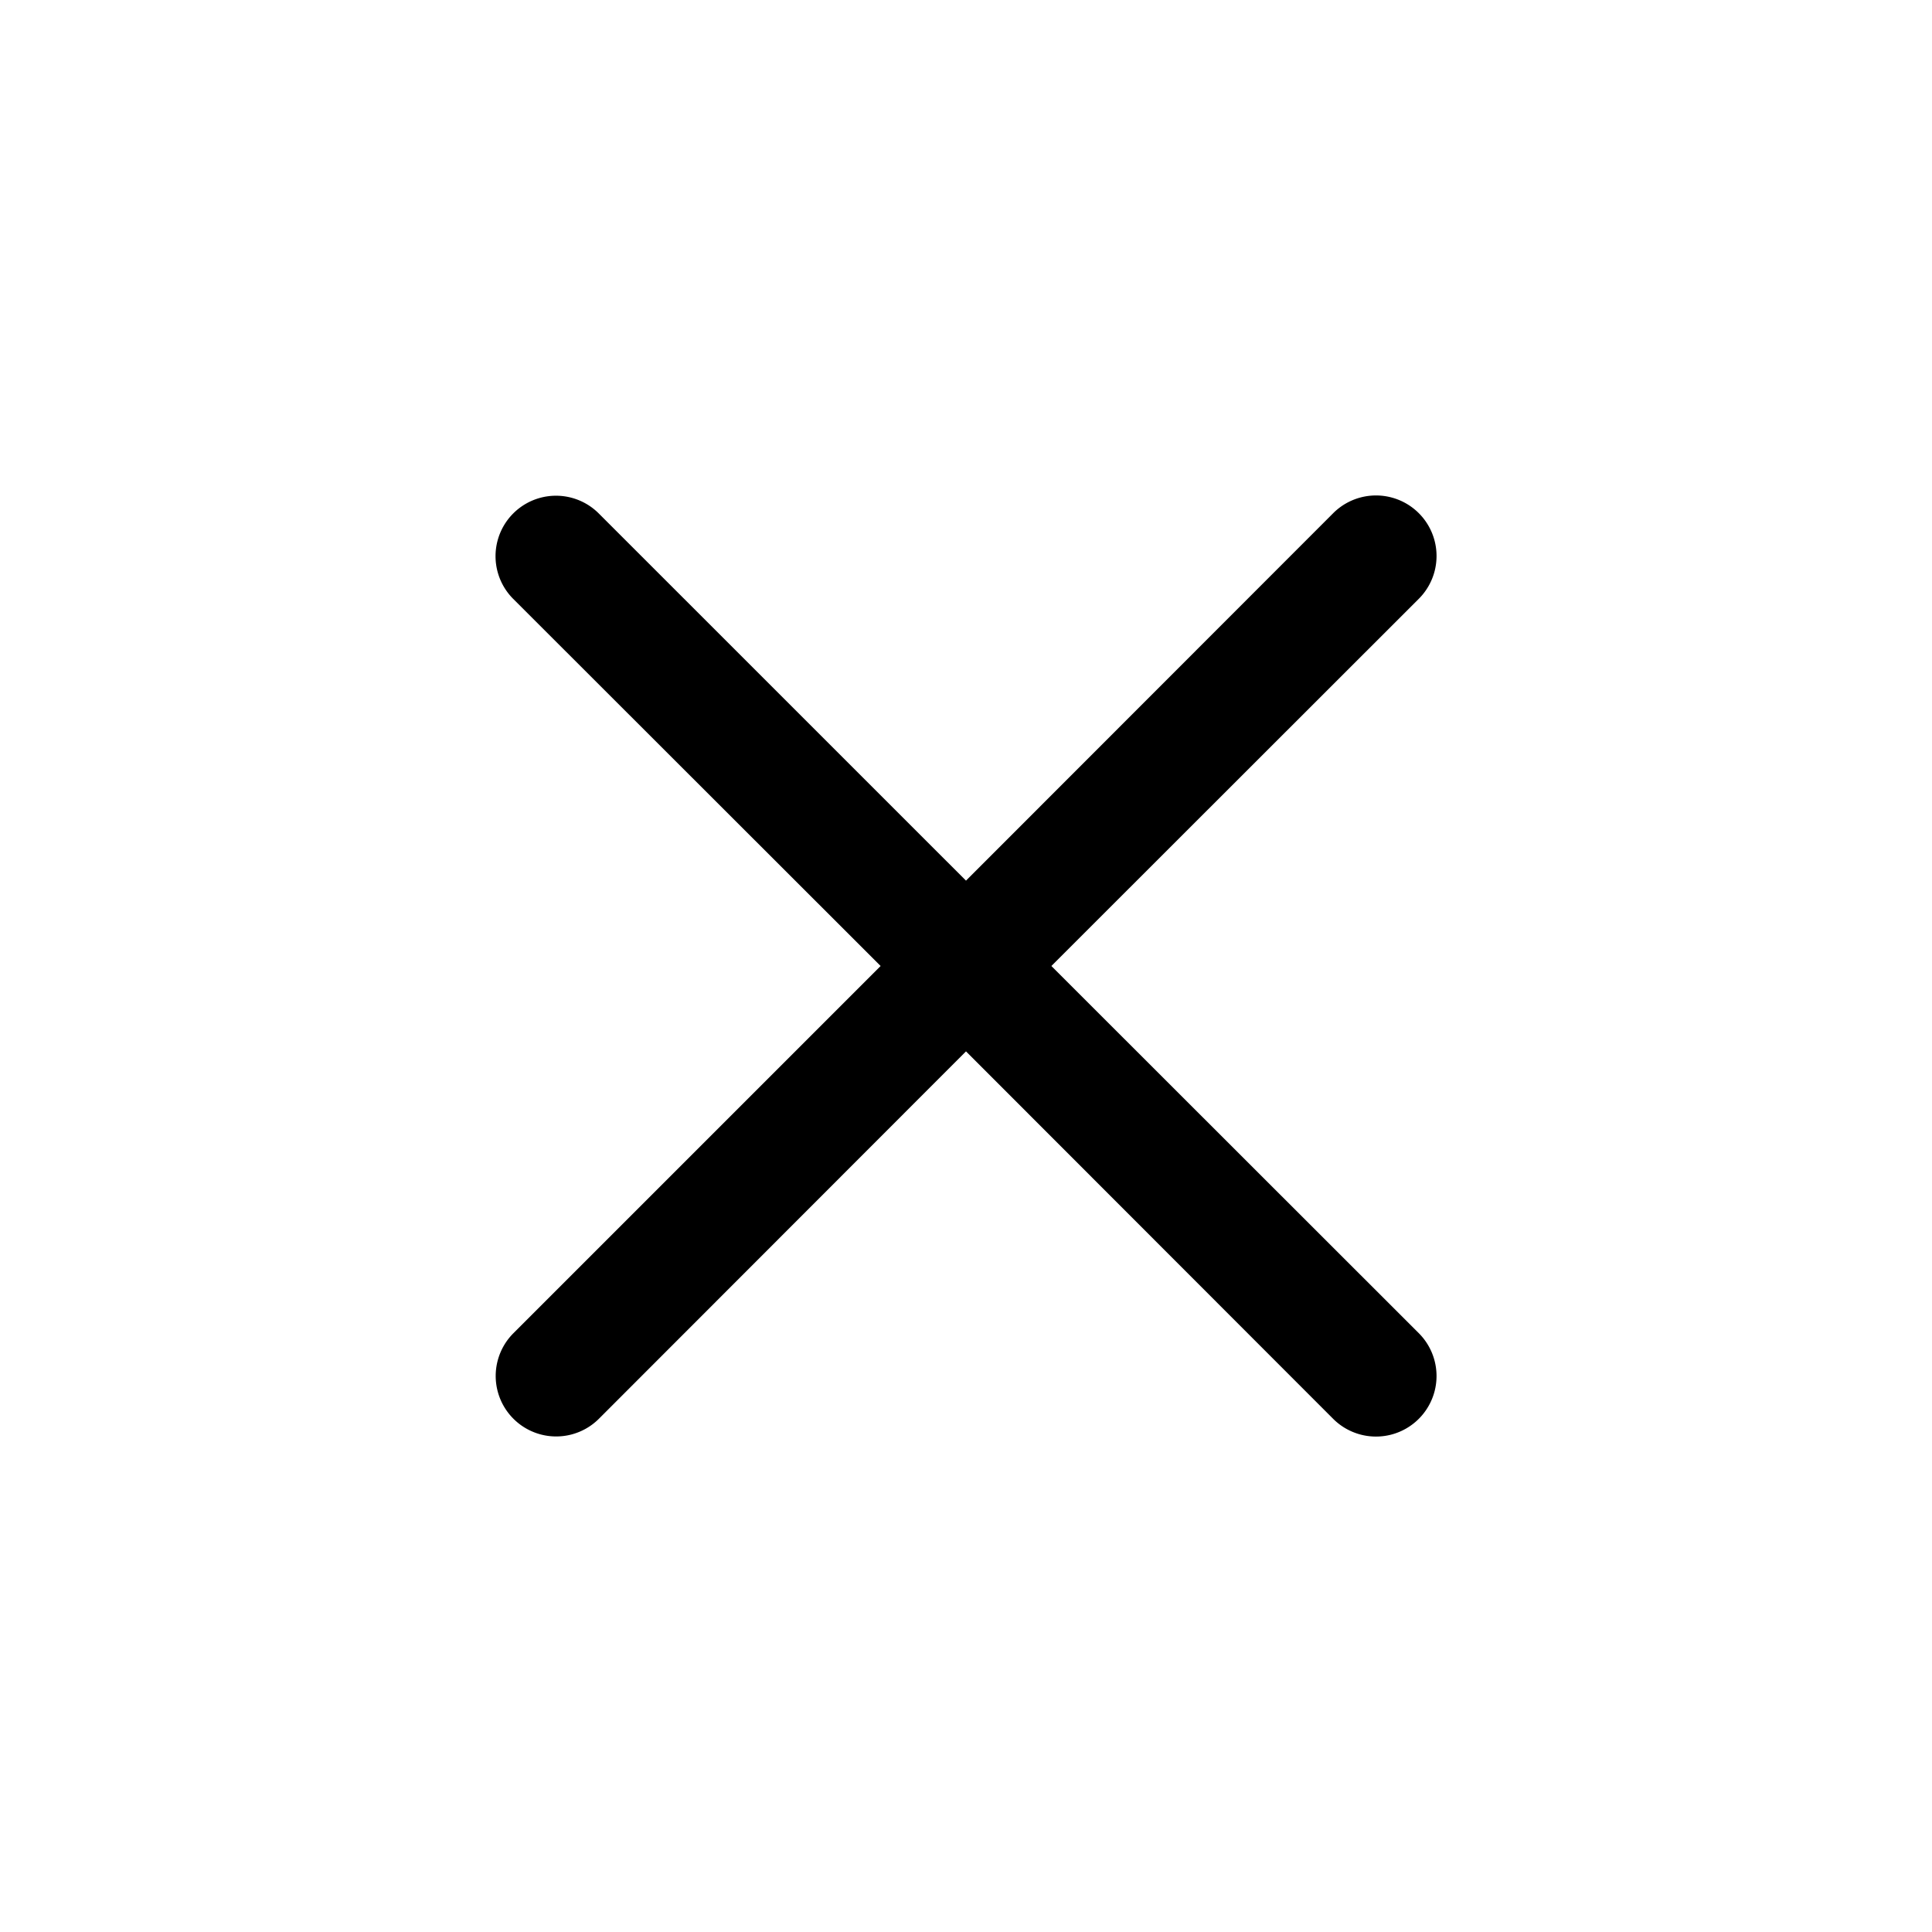 <svg data-name="close" xmlns="http://www.w3.org/2000/svg" viewBox="0 0 32 32"><path d="M17.414 16 23.5 9.918A1 1 0 1 0 22.082 8.5L16 14.586 9.918 8.505A1 1 0 1 0 8.5 9.919L14.586 16l-6.081 6.081A1 1 0 1 0 9.919 23.5L16 17.414l6.081 6.086a1 1 0 1 0 1.419-1.418Z" /></svg>
